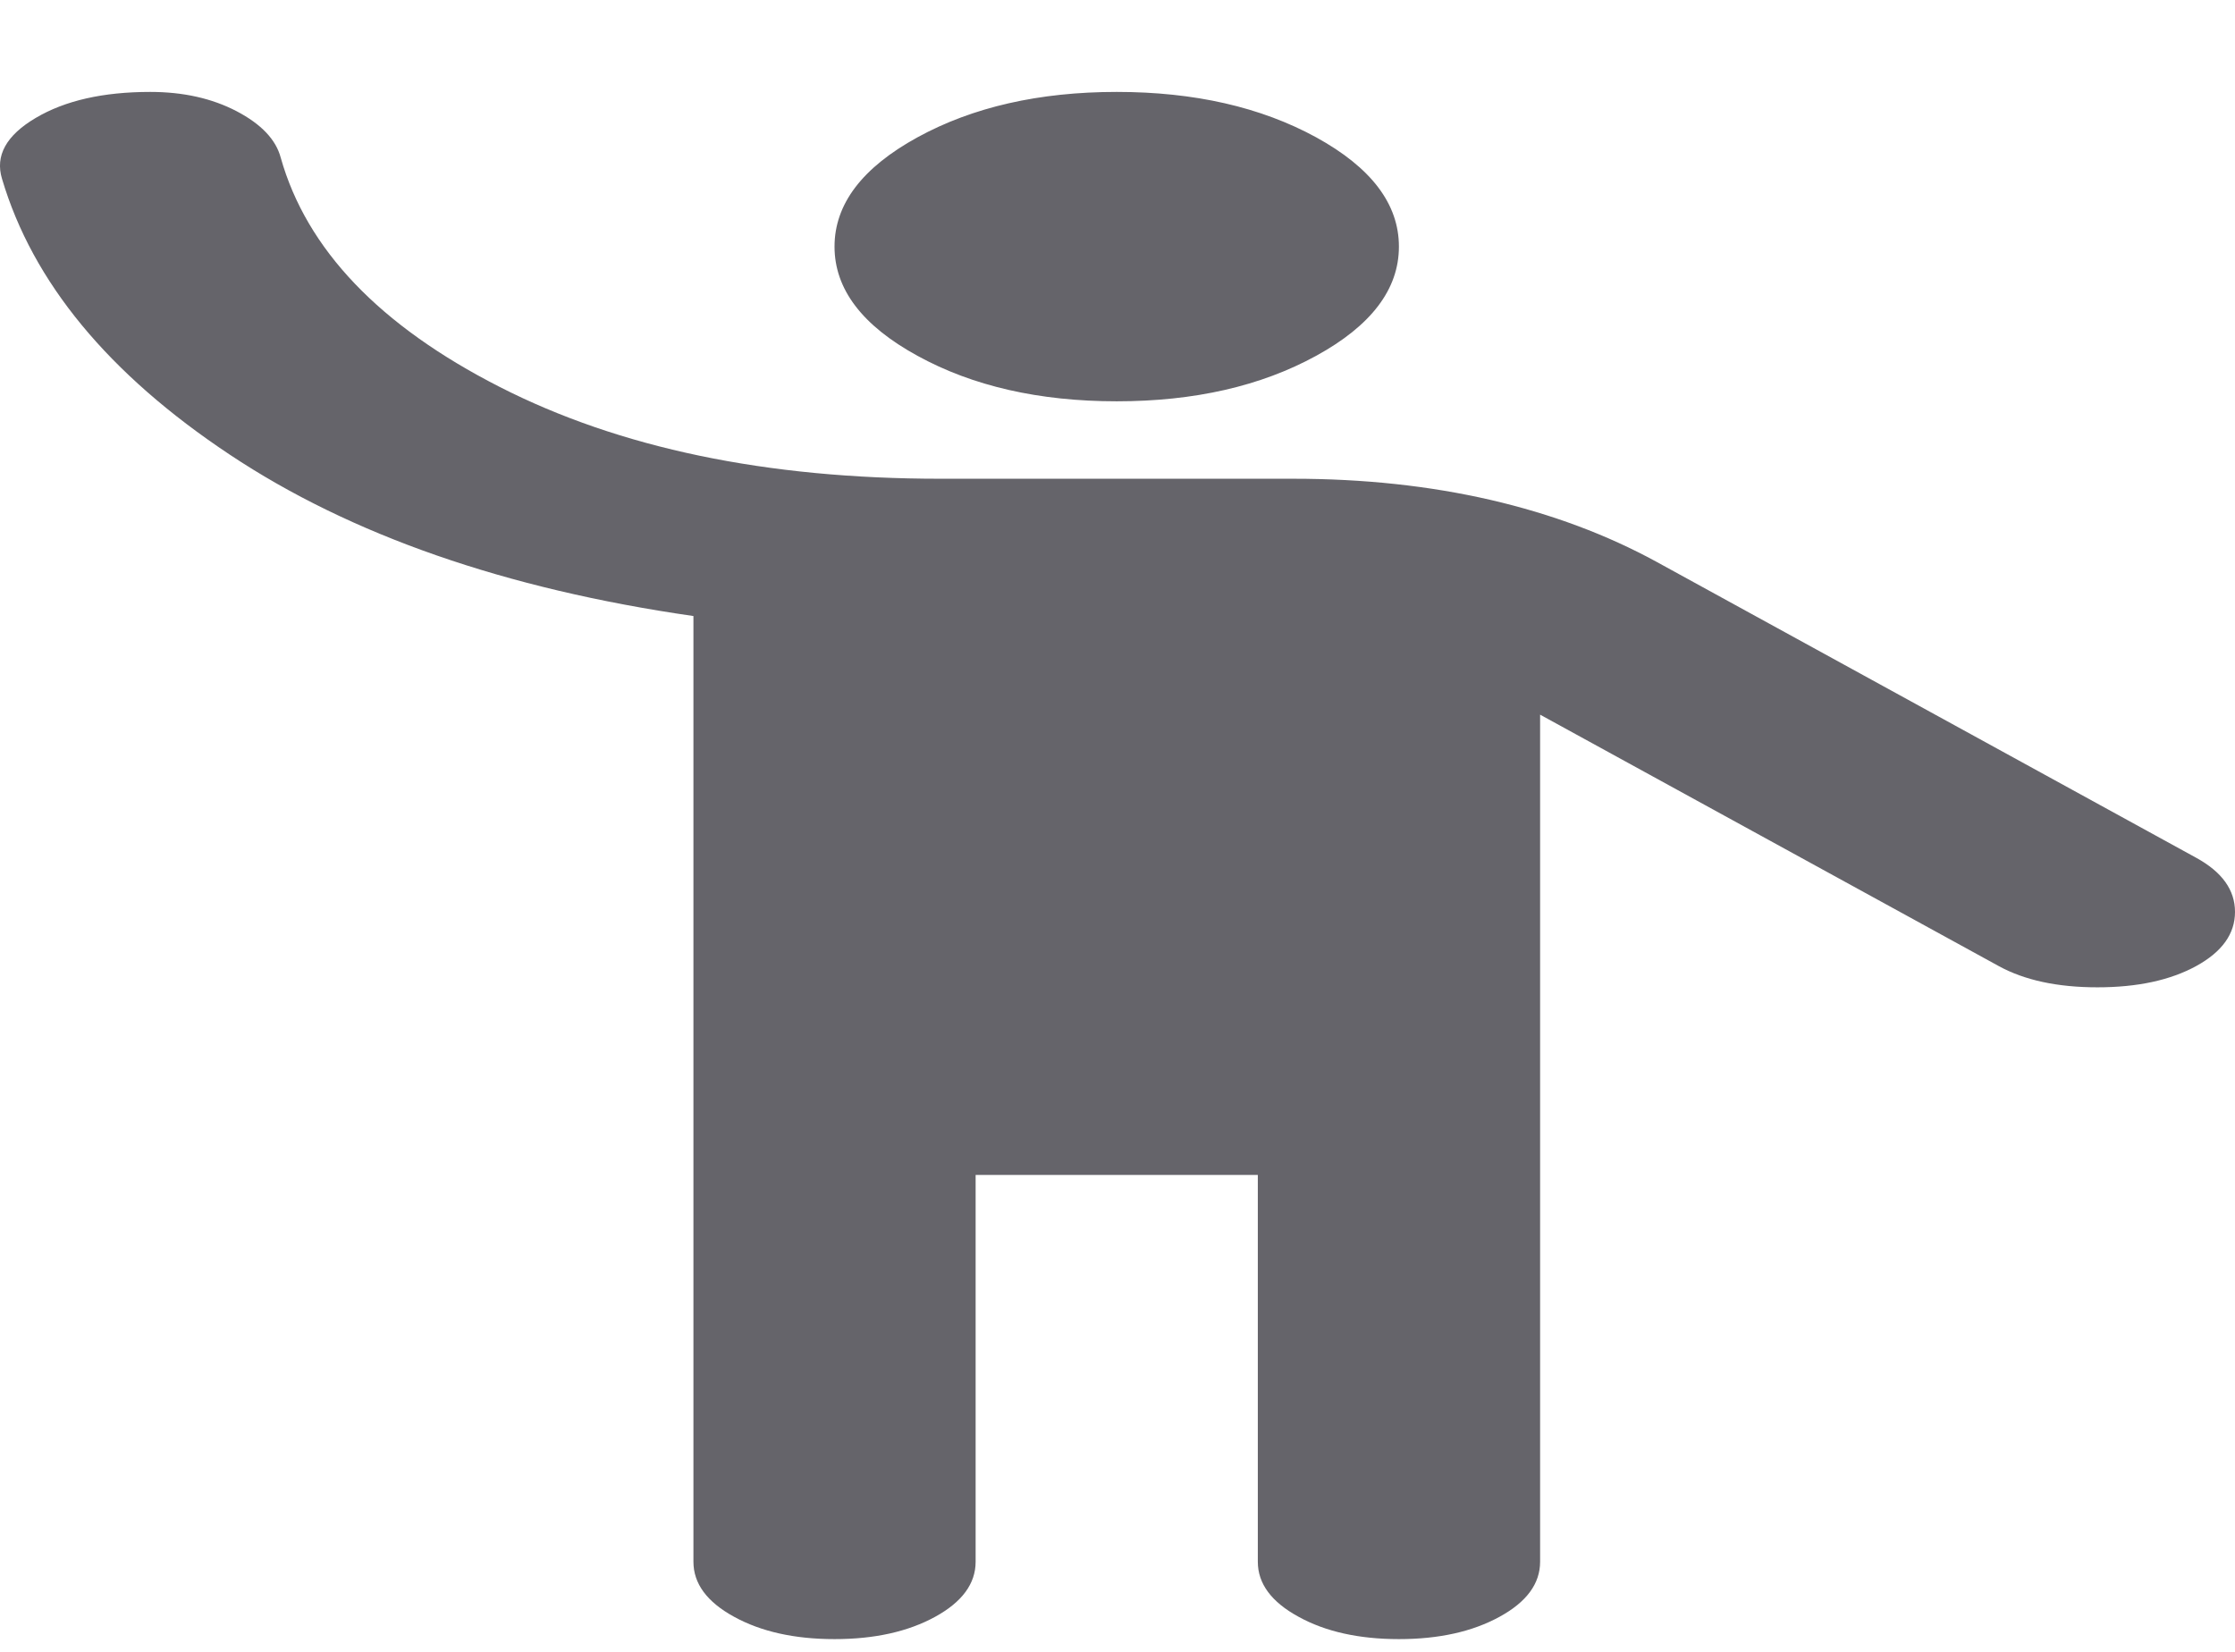<svg width="23" height="17" viewBox="0 0 23 17" fill="none" xmlns="http://www.w3.org/2000/svg">
<path d="M11.492 4.13C10.694 4.13 10.01 3.974 9.442 3.662C8.873 3.351 8.588 2.976 8.588 2.538C8.588 2.1 8.873 1.725 9.442 1.413C10.01 1.102 10.694 0.946 11.492 0.946C12.291 0.946 12.975 1.102 13.544 1.413C14.112 1.725 14.396 2.1 14.396 2.538C14.396 2.976 14.112 3.351 13.544 3.662C12.975 3.974 12.291 4.13 11.492 4.13ZM8.588 16.869C8.177 16.869 7.832 16.792 7.554 16.639C7.276 16.487 7.136 16.298 7.136 16.073V6.34C5.2 6.061 3.609 5.507 2.363 4.678C1.116 3.849 0.336 2.903 0.021 1.841C-0.052 1.603 0.064 1.393 0.367 1.214C0.669 1.035 1.062 0.946 1.546 0.946C1.885 0.946 2.181 1.012 2.436 1.145C2.689 1.278 2.84 1.437 2.889 1.623C3.155 2.565 3.905 3.351 5.14 3.981C6.374 4.611 7.886 4.927 9.677 4.927H13.307C14.034 4.927 14.711 5 15.34 5.145C15.97 5.291 16.538 5.504 17.047 5.782L22.601 8.828C22.867 8.974 23 9.159 23 9.385C23 9.611 22.867 9.796 22.601 9.942C22.334 10.088 21.996 10.161 21.584 10.161C21.173 10.161 20.834 10.088 20.568 9.942L15.849 7.355V16.073C15.849 16.298 15.71 16.487 15.432 16.639C15.153 16.792 14.808 16.869 14.396 16.869C13.985 16.869 13.64 16.792 13.363 16.639C13.084 16.487 12.944 16.298 12.944 16.073V12.092H10.04V16.073C10.04 16.298 9.901 16.487 9.624 16.639C9.345 16.792 9 16.869 8.588 16.869Z" fill="#65646A"/>
</svg>
